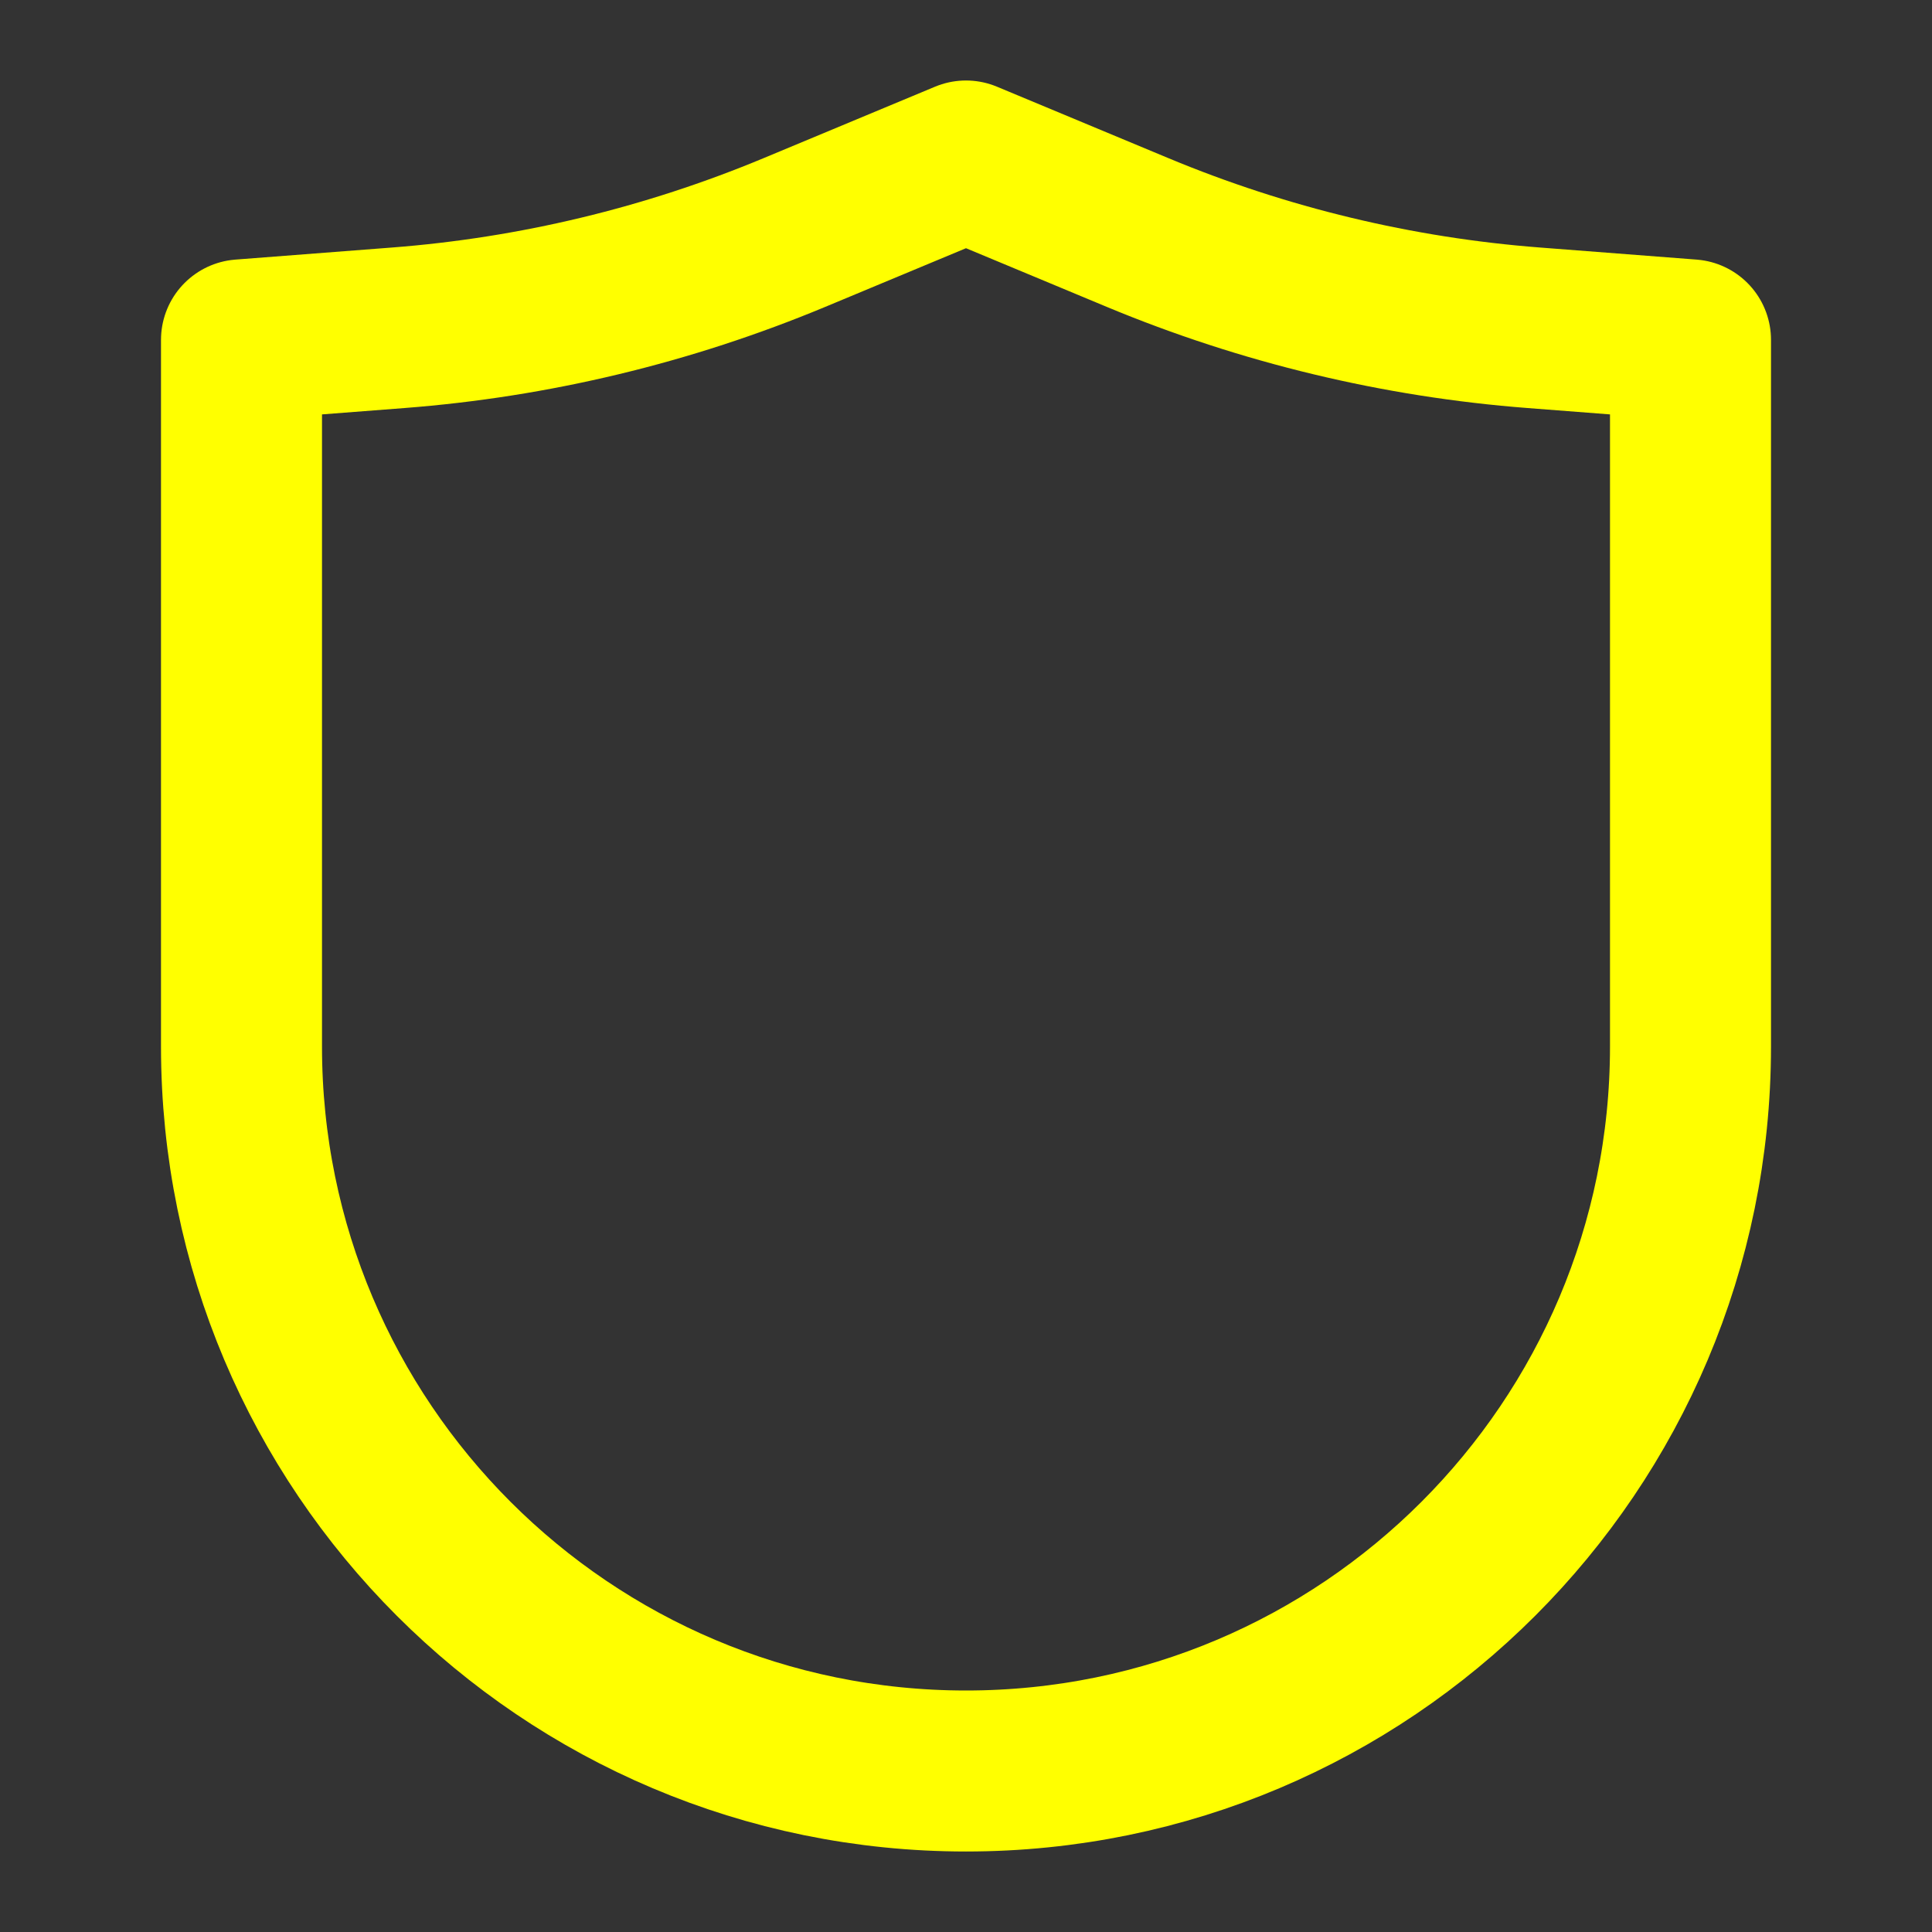 <svg width="24" height="24" viewBox="0 0 24 24" fill="none" xmlns="http://www.w3.org/2000/svg">
<rect x="0" y="0" width="24" height="24" fill="#333333" stroke="none"/>
<path d="M3 13V4.222L4.944 4.072C6.637 3.942 8.299 3.542 9.867 2.889L12 2L14.133 2.889C15.701 3.542 17.363 3.942 19.056 4.072L21 4.222V13C21 17.971 16.971 22 12 22C7.029 22 3 17.971 3 13Z" stroke="yellow" stroke-width="2" stroke-linecap="round" stroke-linejoin="round"/>
</svg>
